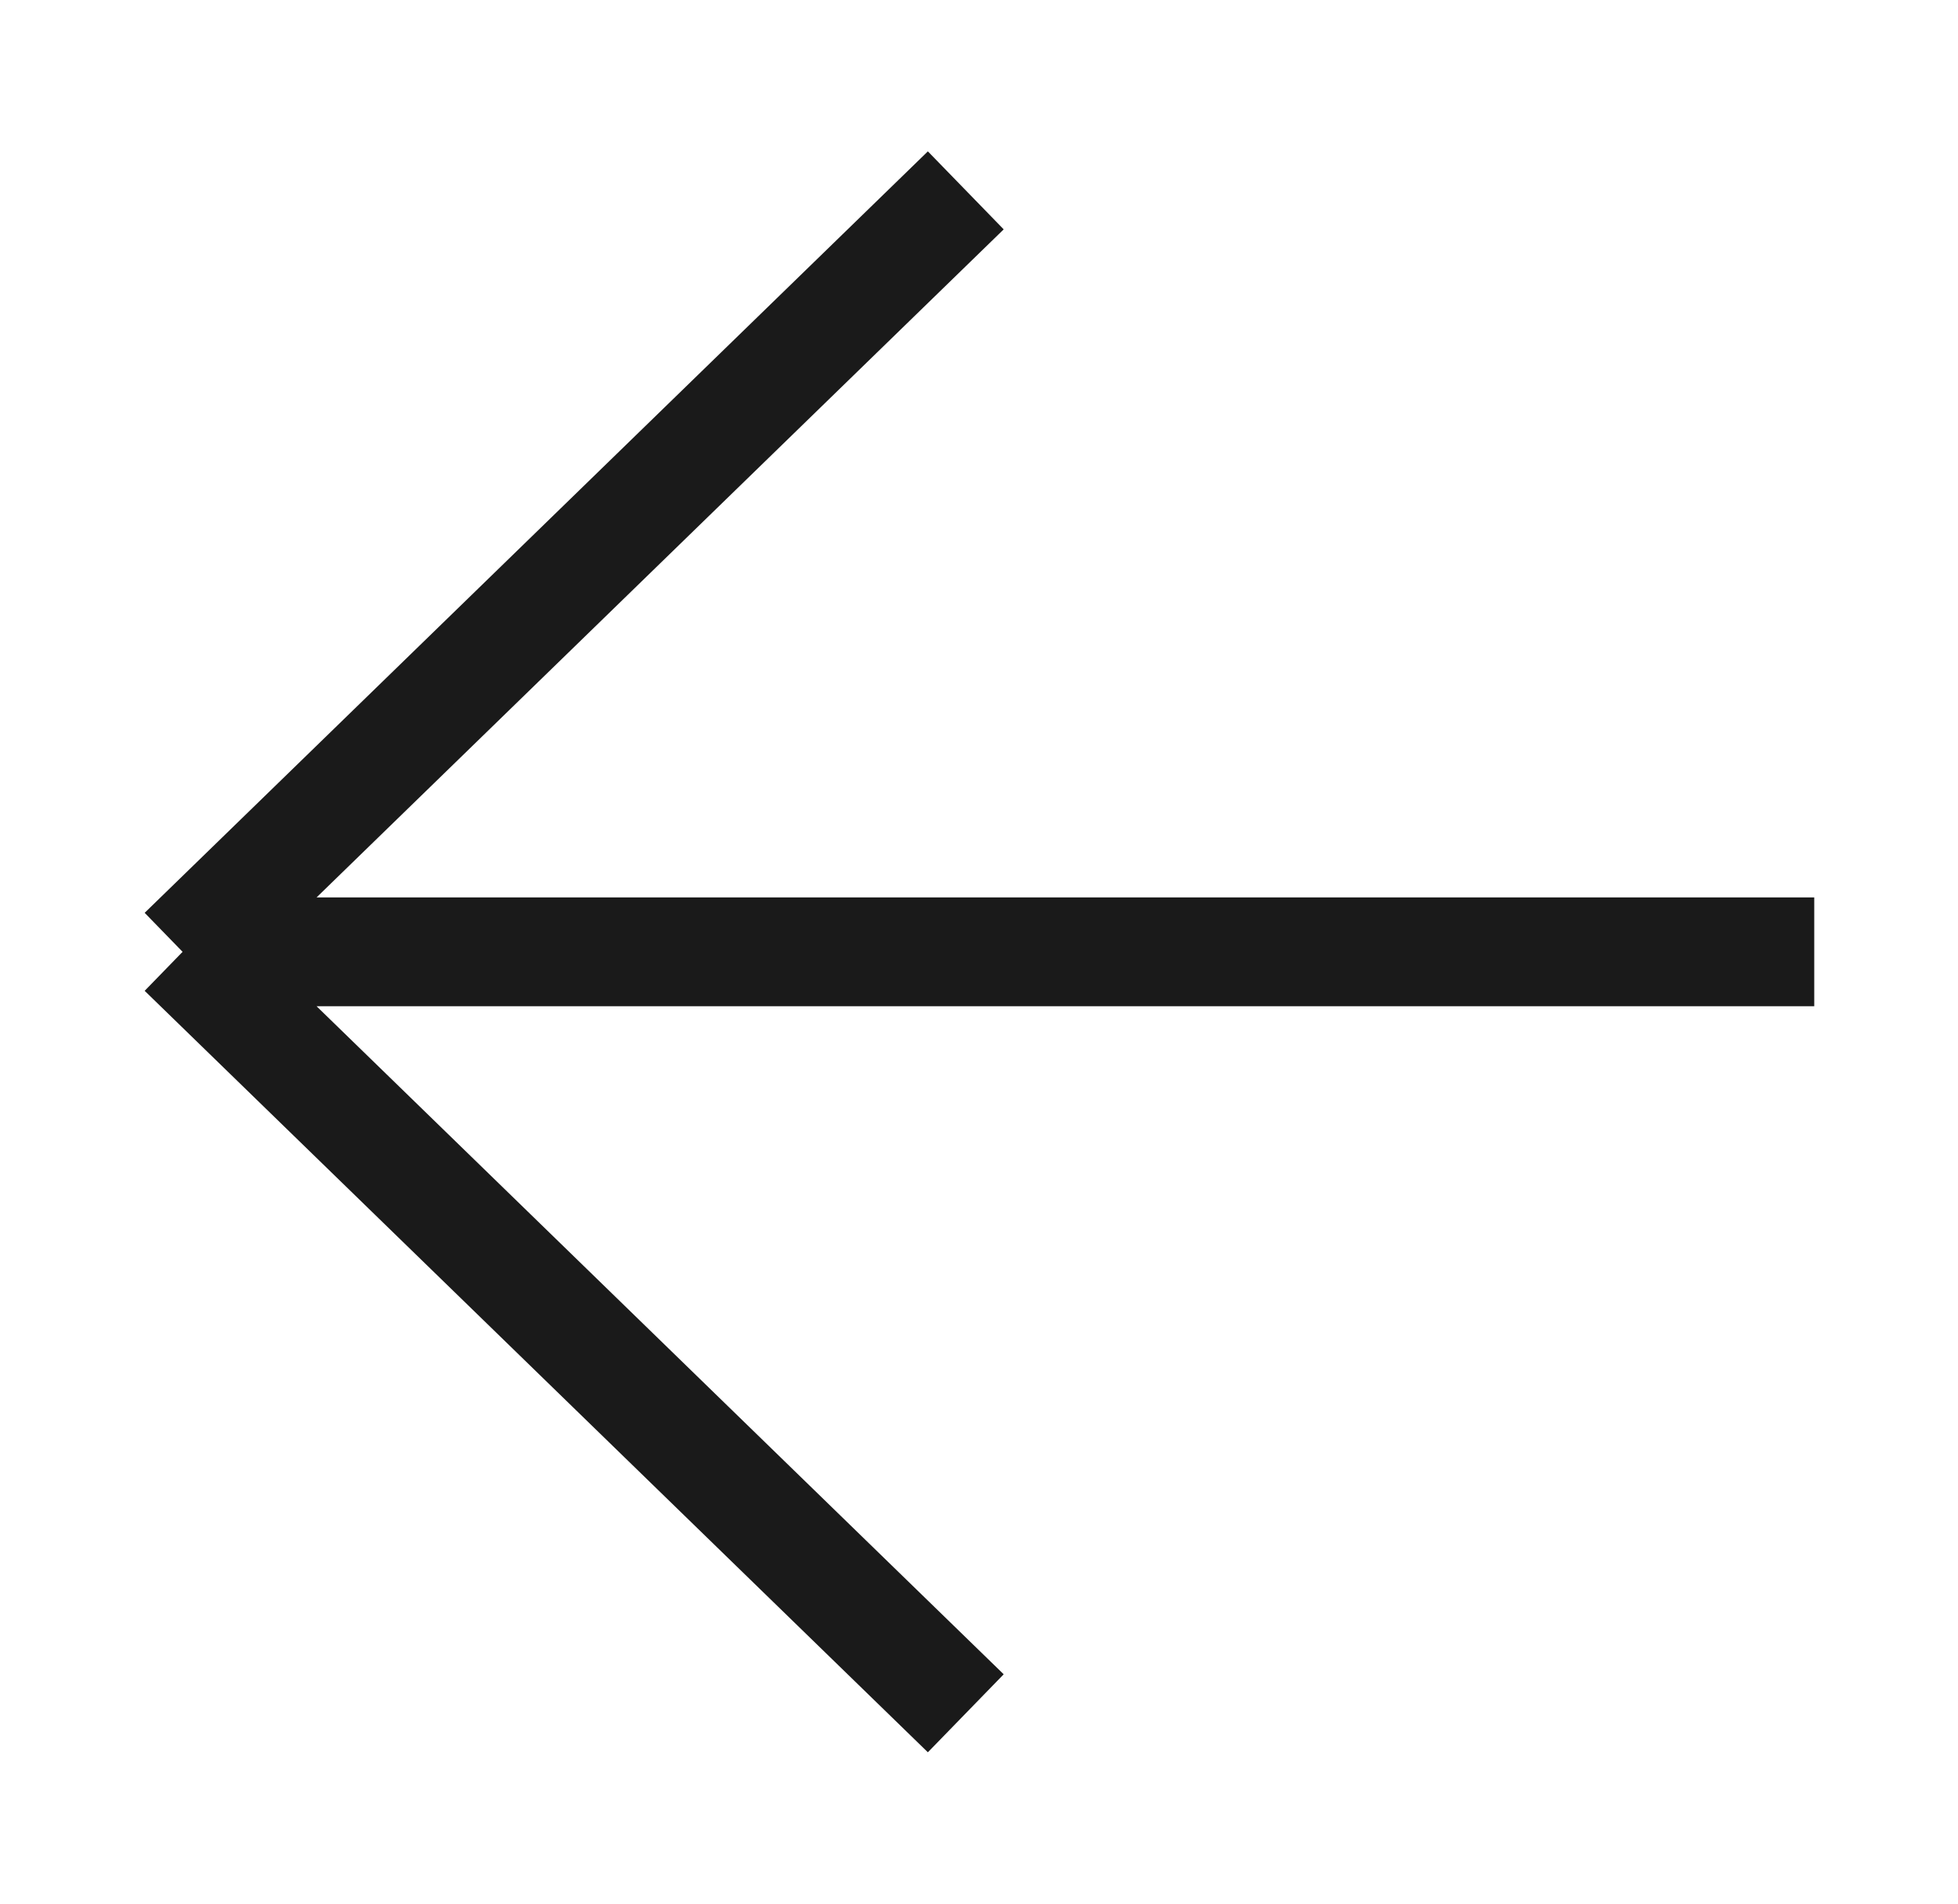 <svg width="36" height="35" viewBox="0 0 36 35" fill="none" xmlns="http://www.w3.org/2000/svg">
<path d="M33.357 17.5L3.357 17.5M3.357 17.5L17.757 3.5M3.357 17.5L17.757 31.5" stroke="#1A1A1A" stroke-width="2"/>
</svg>
